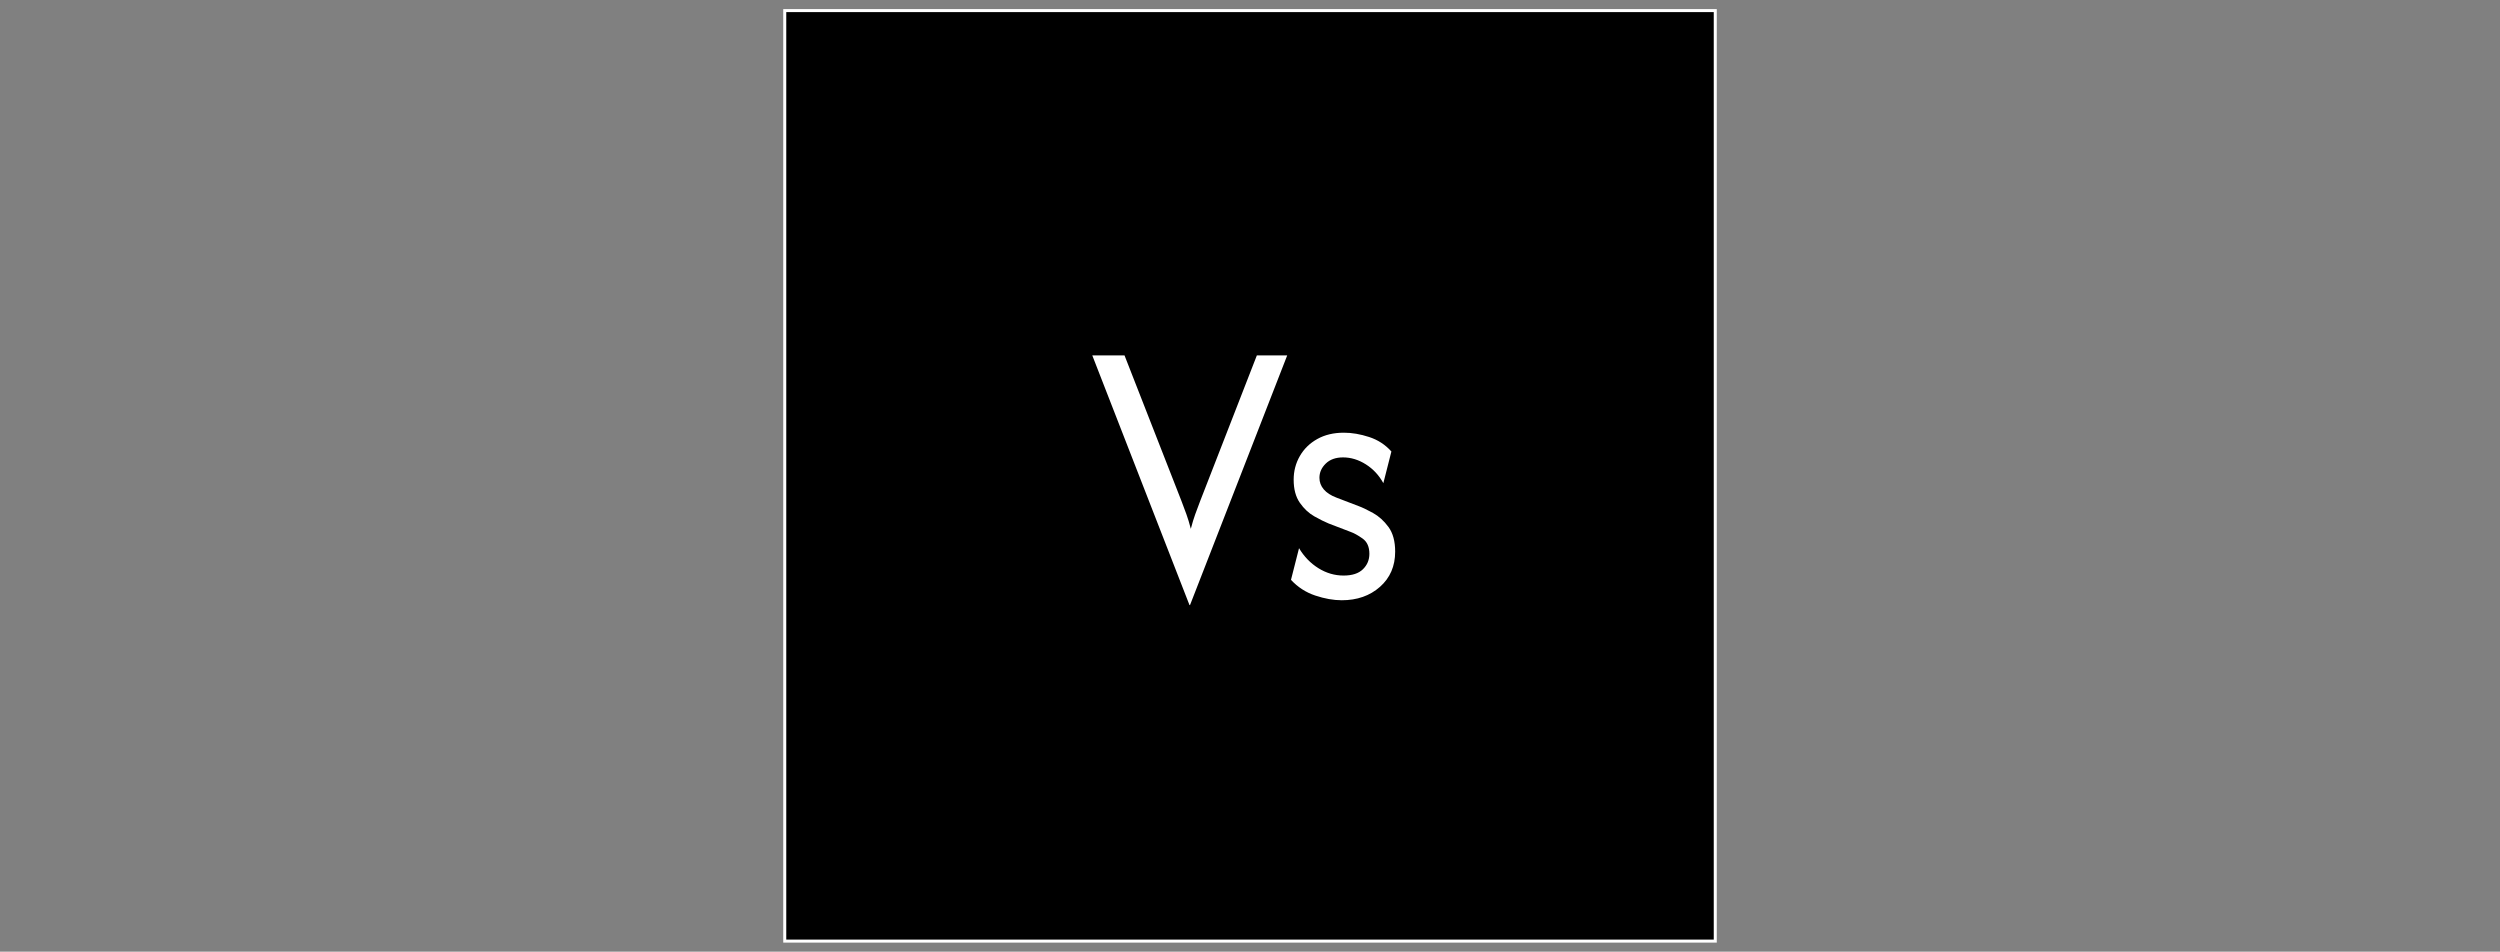 <svg xmlns="http://www.w3.org/2000/svg" version="1.1" xmlns:xlink="http://www.w3.org/1999/xlink" width="1500" height="571" viewBox="0 0 1500 571"><rect x="0" y="0" width="1500" height="571" fill="#808080" stroke="none"/><svg xml:space="preserve" width="1500" height="571" data-version="2" data-id="lg_2drMAFv5U0YvCZKRDt" viewBox="0 0 571 571" x="0" y="0"><rect width="100%" height="100%" fill="transparent"></rect><rect width="461.41" height="461.41" x="-230.7" y="-230.7" stroke="#fff" stroke-width="1.5" paint-order="stroke" rx="0" ry="0" transform="translate(285.5 285.5)scale(1.21)"></rect><path fill="#fff" d="m249.19 363.05-58.33-149.83h19.34l34.15 87.32q1.61 4.19 2.98 7.98 1.37 3.78 2.66 8.78 1.29-5 2.66-8.78 1.37-3.79 2.98-7.98l33.99-87.32h18.21l-58.32 149.83Z" paint-order="stroke"></path><rect width="116.97" height="149.83" x="-58.48" y="-74.92" fill="none" rx="0" ry="0" transform="translate(249.84 288.63)"></rect><path fill="#fff" d="M340.54 360.15q-7.42 0-15.87-2.82-8.46-2.82-14.58-9.42l4.83-19.01q4.51 7.57 11.6 12t15.14 4.43q7.74 0 11.6-3.79 3.87-3.78 3.87-9.26 0-6.28-4.11-9.18-4.11-2.9-7.33-4.03l-13.05-5q-3.54-1.45-8.54-4.26-4.99-2.82-8.7-8.14-3.7-5.32-3.7-13.86 0-7.73 3.7-14.17 3.71-6.45 10.47-10.23 6.77-3.79 15.95-3.79 7.25 0 15.15 2.58 7.89 2.57 13.37 8.7l-4.83 19.01q-3.87-7.09-10.47-11.28-6.61-4.19-13.7-4.19-6.6 0-10.39 3.71-3.79 3.7-3.79 8.54 0 3.86 2.58 6.92t7.73 5l13.05 4.99q3.55 1.29 8.79 4.19 5.23 2.9 9.26 8.38 4.03 5.48 4.03 14.82 0 13.05-9.11 21.11-9.1 8.05-22.95 8.05" paint-order="stroke"></path><rect width="62.51" height="100.53" x="-31.25" y="-50.27" fill="none" rx="0" ry="0" transform="translate(341.84 310.38)"></rect></svg></svg>